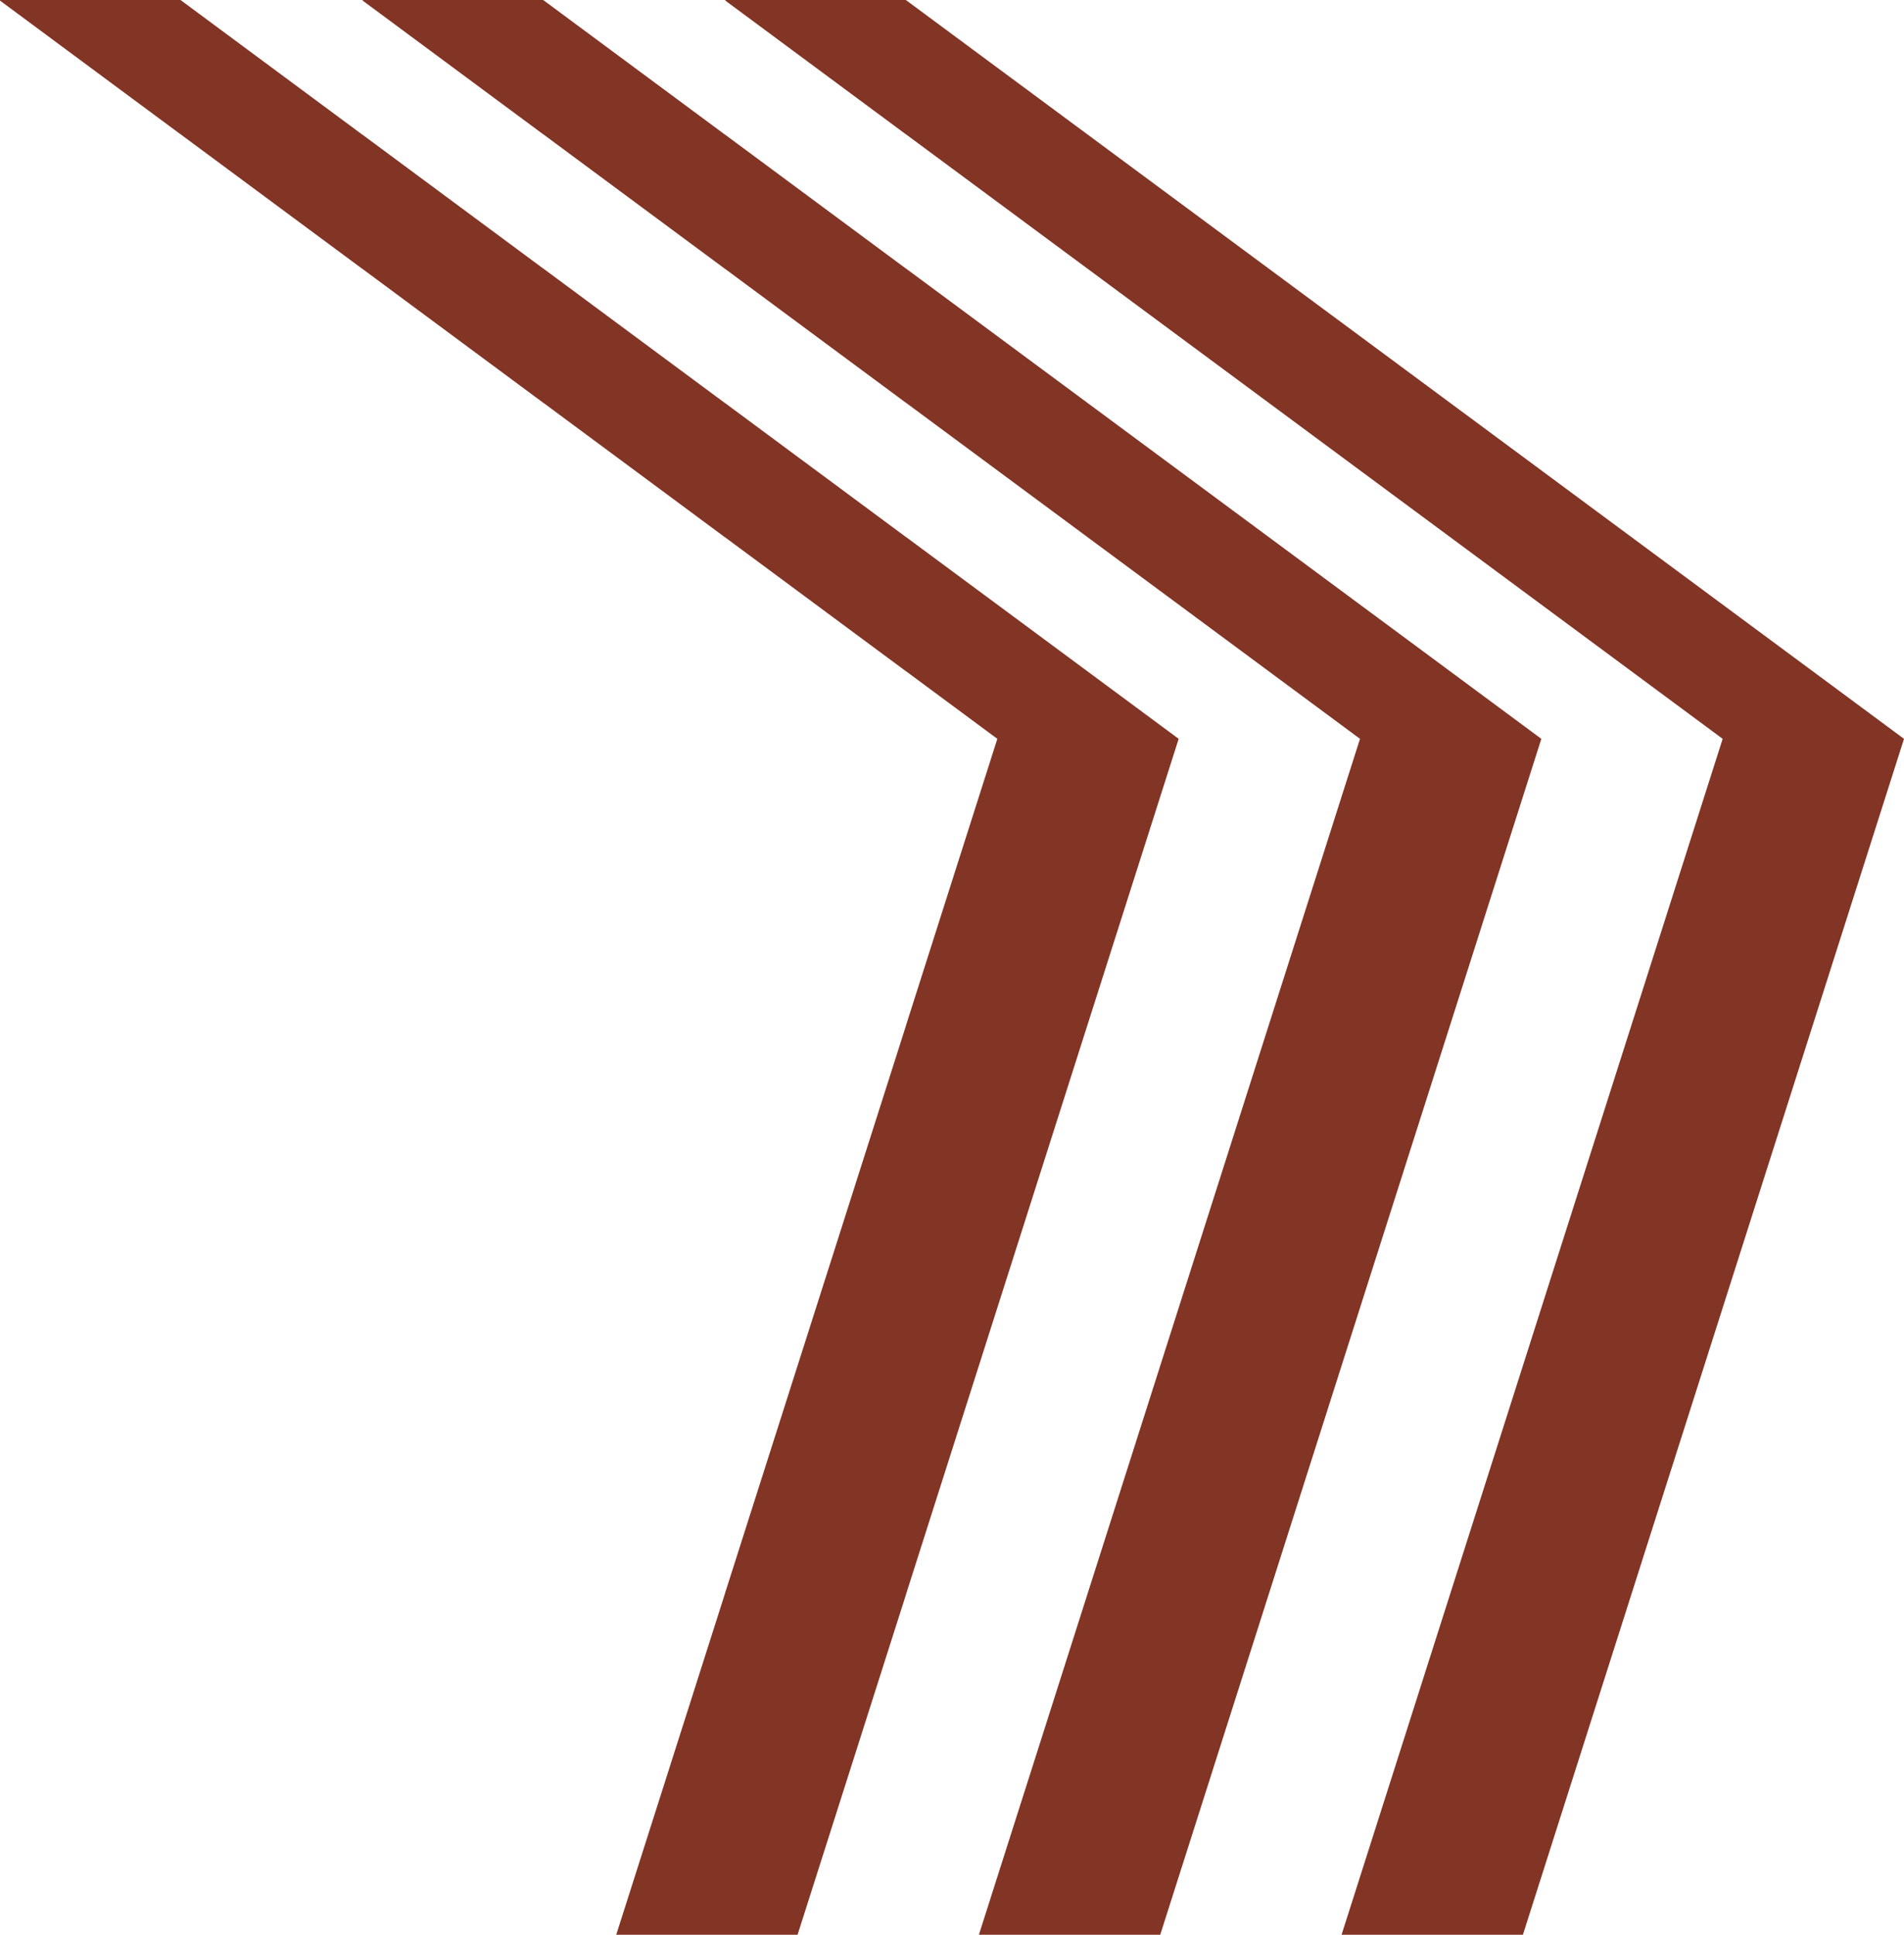 <?xml version="1.0" encoding="UTF-8"?>
<svg id="Layer_2" xmlns="http://www.w3.org/2000/svg" viewBox="0 0 63 64">
  <defs>
    <style>
      .cls-1 {
        fill: #823425;
      }
    </style>
  </defs>
  <g id="Layer_1-2" data-name="Layer_1">
    <g>
      <polygon class="cls-1" points="24 0 24 .02 29.97 4.44 30 4.46 57 24.44 44.39 64 50.39 64 63 24.44 30 .02 29.97 0 24 0"/>
      <polygon class="cls-1" points="12 0 12 .02 17.97 4.44 18 4.46 23.97 8.88 24 8.9 29.97 13.32 30 13.34 45 24.44 32.39 64 38.39 64 51 24.44 30 8.9 29.97 8.88 24 4.46 23.97 4.44 18 .02 17.97 0 12 0"/>
      <polygon class="cls-1" points="0 0 0 .02 5.97 4.44 6 4.46 11.97 8.88 12 8.9 17.97 13.32 18 13.34 23.97 17.76 24 17.78 29.97 22.2 30 22.22 33 24.44 30 33.85 29.97 33.95 24 52.67 23.97 52.77 20.39 64 26.39 64 29.97 52.77 30 52.67 39 24.44 30 17.78 29.97 17.76 24 13.34 23.97 13.32 18 8.9 17.97 8.88 12 4.46 11.97 4.44 6 .02 5.97 0 0 0"/>
      <!-- <polygon points="18 0 18 .02 23.97 4.44 24 4.46 29.97 8.88 30 8.9 51 24.44 38.39 64 44.39 64 57 24.44 30 4.46 29.97 4.44 24 .02 23.97 0 18 0"/>
      <polygon points="6 0 6 .02 11.97 4.44 12 4.46 17.97 8.88 18 8.9 23.97 13.32 24 13.34 29.97 17.76 30 17.78 39 24.44 30 52.67 29.97 52.77 26.39 64 32.39 64 45 24.44 30 13.34 29.97 13.32 24 8.9 23.97 8.88 18 4.46 17.97 4.44 12 .02 11.97 0 6 0"/>
      <polygon points="0 .02 0 64 20.39 64 23.97 52.77 24 52.67 29.97 33.95 30 33.85 33 24.44 30 22.22 29.97 22.2 24 17.78 23.97 17.76 18 13.34 17.97 13.32 12 8.9 11.97 8.88 6 4.46 5.97 4.44 0 .02"/> -->
    </g>
  </g>
</svg>